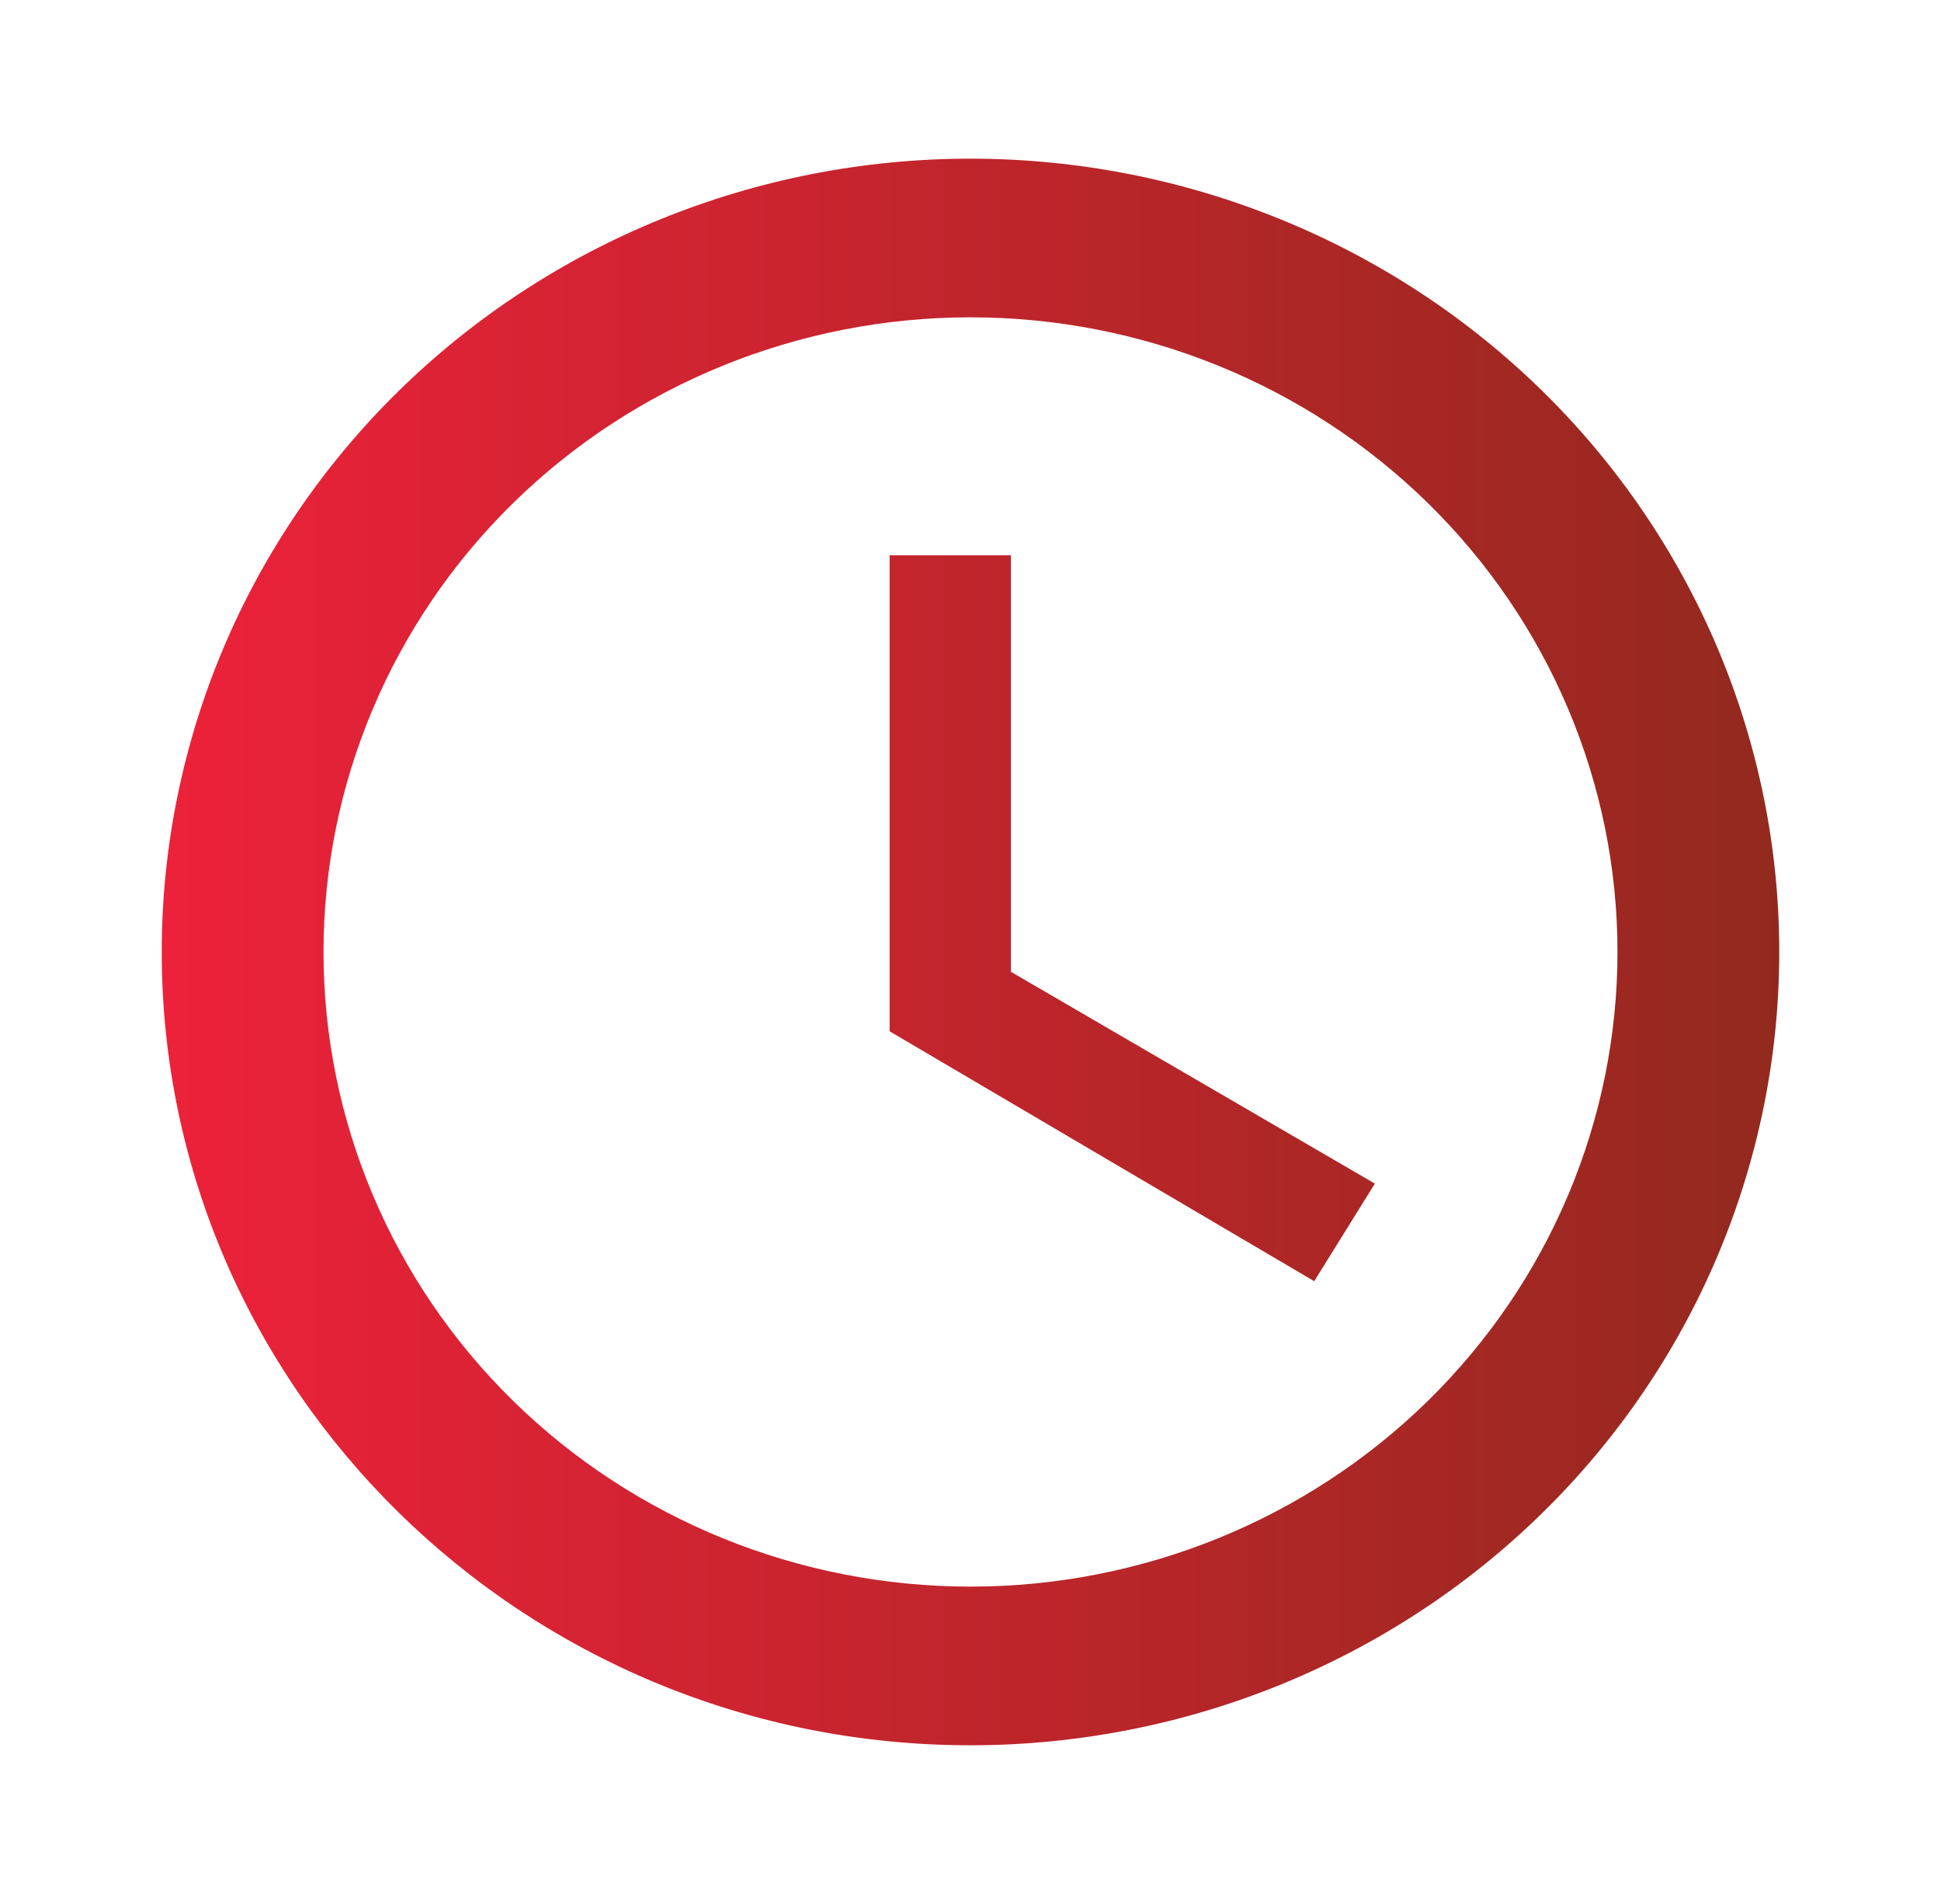 <svg width="52" height="51" viewBox="0 0 52 51" fill="none" xmlns="http://www.w3.org/2000/svg">
<path d="M26 42.5C30.597 42.5 35.006 40.709 38.257 37.521C41.507 34.333 43.333 30.009 43.333 25.5C43.333 20.991 41.507 16.667 38.257 13.479C35.006 10.291 30.597 8.5 26 8.5C21.403 8.5 16.994 10.291 13.743 13.479C10.493 16.667 8.667 20.991 8.667 25.5C8.667 30.009 10.493 34.333 13.743 37.521C16.994 40.709 21.403 42.5 26 42.5ZM26 4.25C28.845 4.25 31.663 4.8 34.291 5.868C36.92 6.935 39.309 8.501 41.321 10.474C43.333 12.447 44.928 14.79 46.017 17.368C47.106 19.946 47.667 22.709 47.667 25.5C47.667 31.136 45.384 36.541 41.321 40.526C37.257 44.511 31.746 46.75 26 46.75C14.018 46.75 4.333 37.188 4.333 25.5C4.333 19.864 6.616 14.459 10.679 10.474C14.743 6.489 20.254 4.25 26 4.25ZM27.083 14.875V26.031L36.833 31.705L35.208 34.319L23.833 27.625V14.875H27.083Z" fill="url(#paint0_linear)"/>
<defs>
<linearGradient id="paint0_linear" x1="4.333" y1="25.5" x2="47.667" y2="25.5" gradientUnits="userSpaceOnUse">
<stop stop-color="#ED213A"/>
<stop offset="1" stop-color="#93291E"/>
</linearGradient>
</defs>
</svg>
